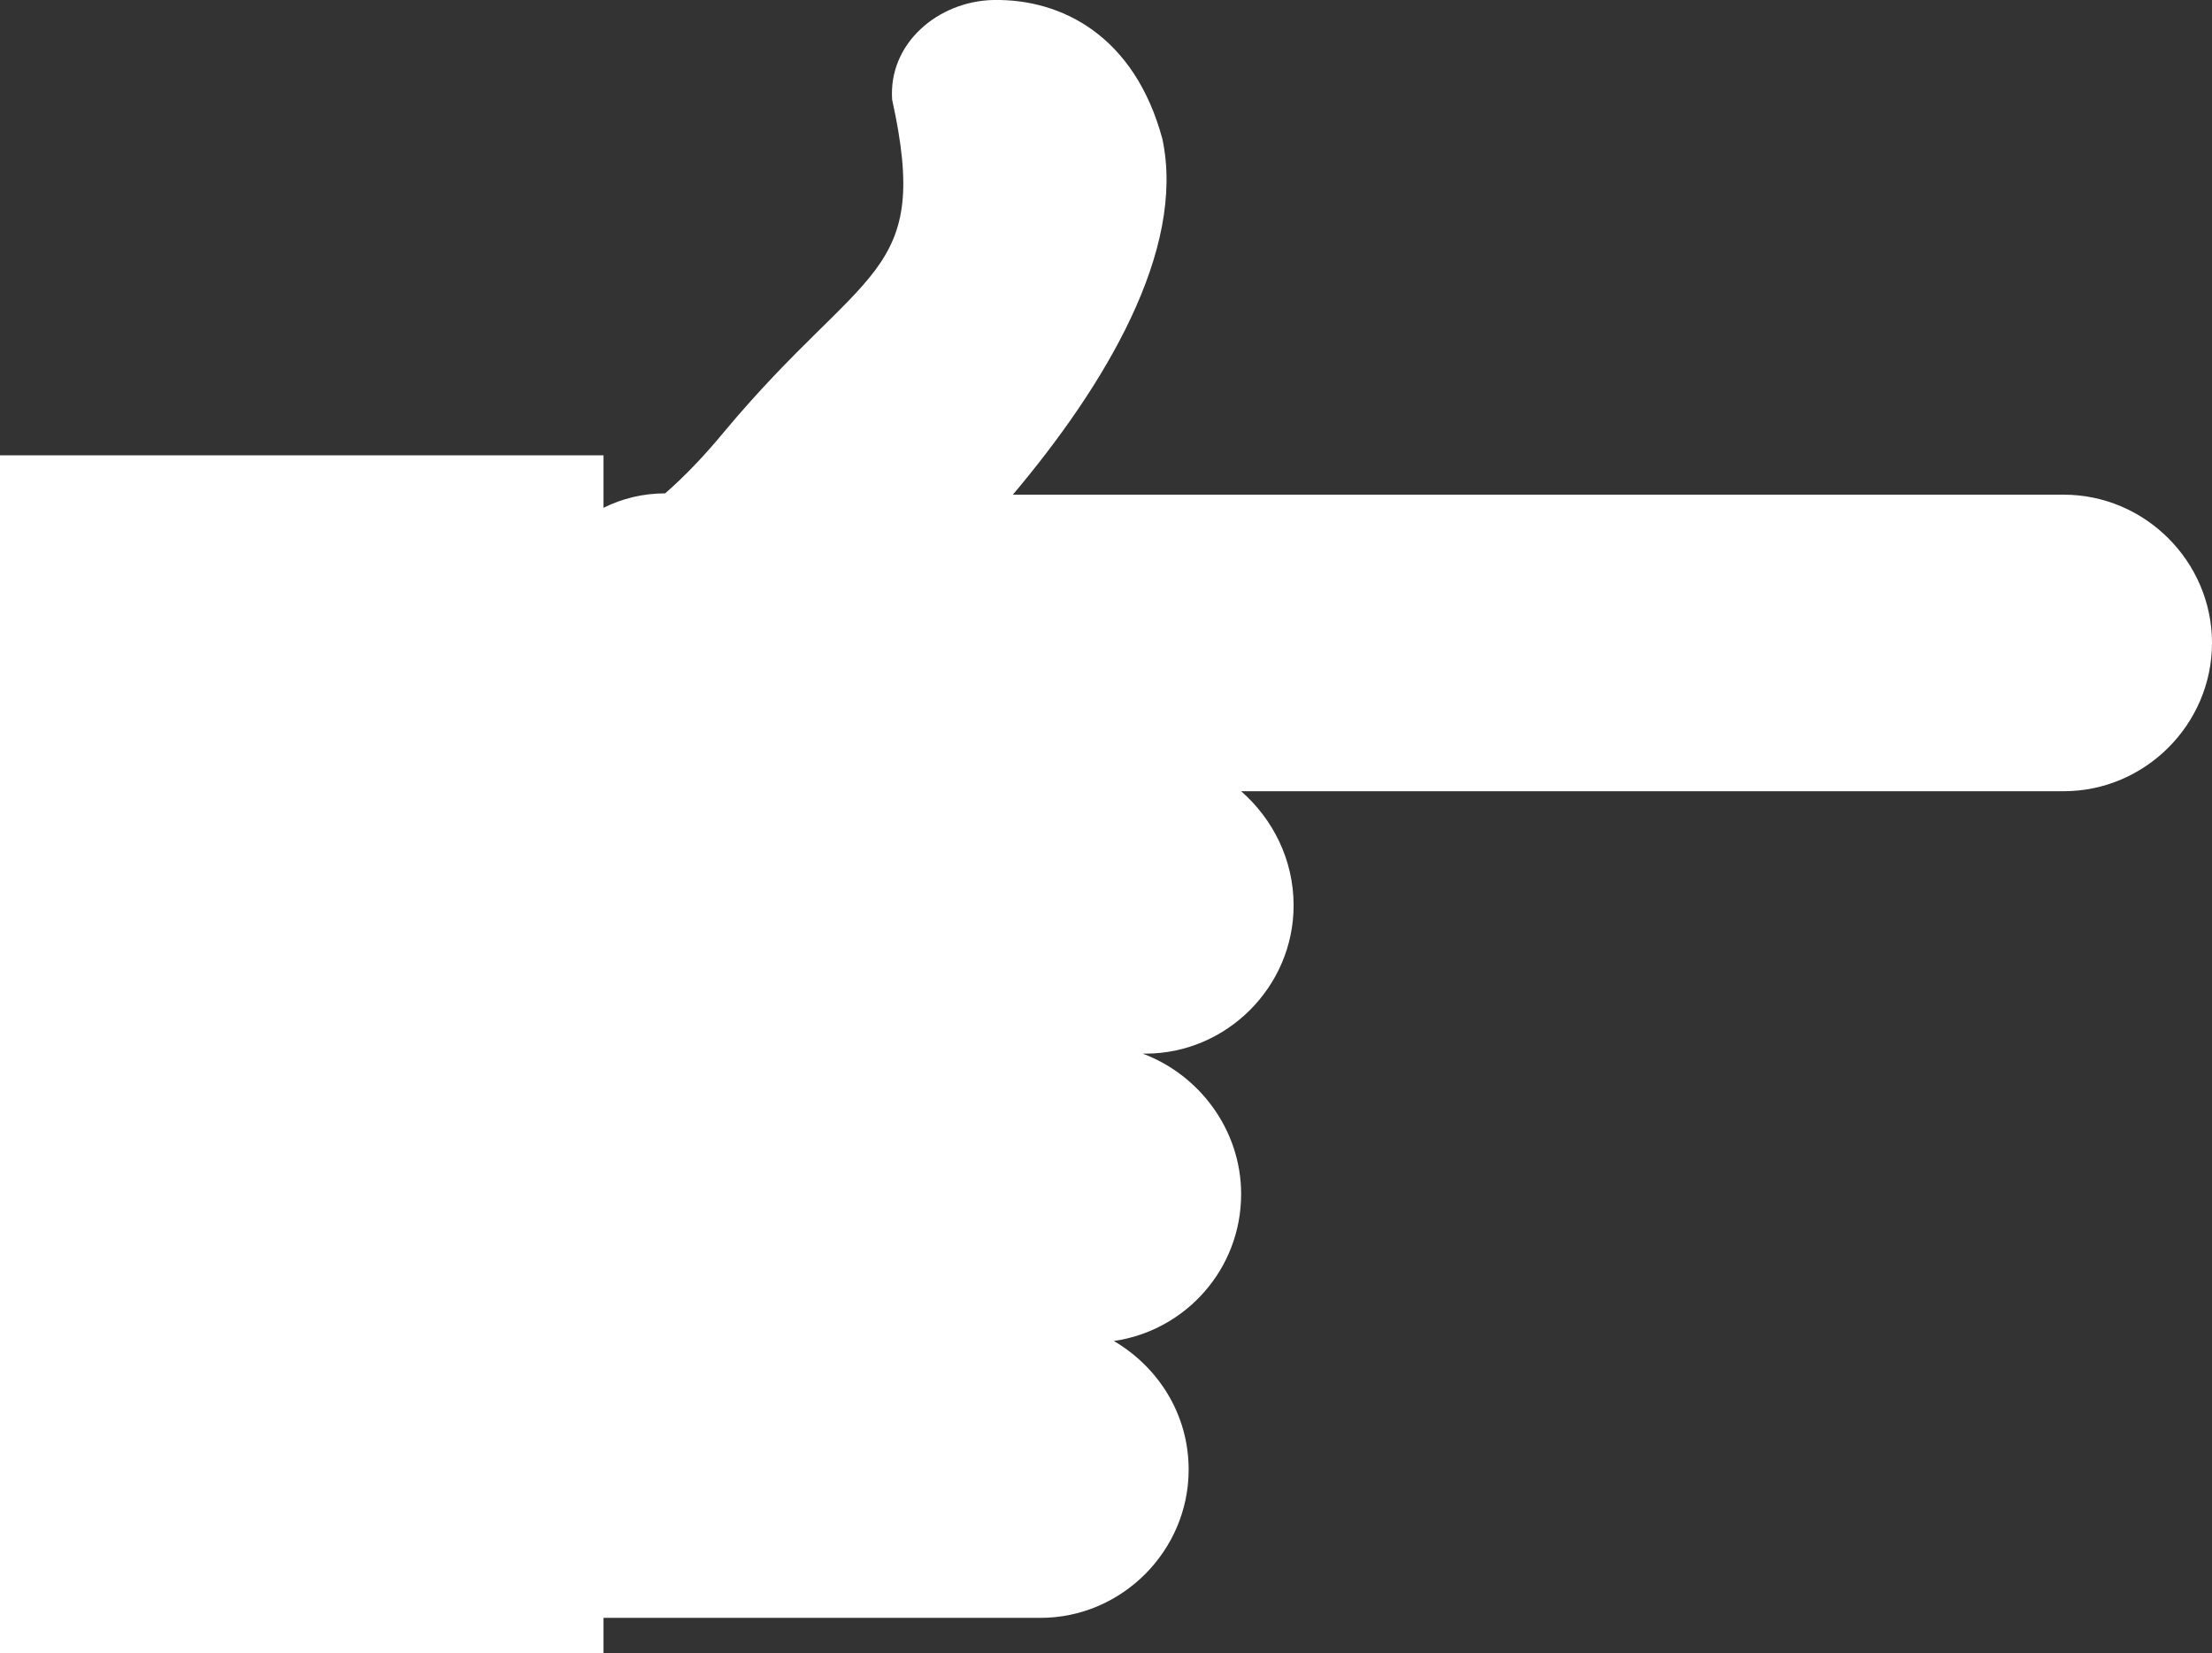 <?xml version="1.0" encoding="utf-8"?>
<svg version="1.1" id="Ebene_1" xmlns="http://www.w3.org/2000/svg" xmlns:xlink="http://www.w3.org/1999/xlink" x="0px" y="0px"
	 viewBox="256.2 211.5 168.6 126" style="enable-background:new 256.2 211.5 168.6 126;" xml:space="preserve">
<rect x="256.2" y="211.5" width="168.6" height="126" fill="#333333" stroke="none"/>
<style type="text/css">
	.st0{fill:#FFFFFF;}
</style>
<g id="Bulb">
</g>
<g id="Ebene_2">
	<path class="st0" d="M413.5,249.2h-80.1c7-8.3,13.2-18.6,11.4-27.1c-2.1-7.8-7.6-10.7-12.9-10.6c-4.2,0.1-8,3.3-7.7,7.6
		c3,13.6-2.1,12.5-12.8,25.3c-1.4,1.7-2.9,3.3-4.5,4.7c-1.7,0-3.3,0.4-4.7,1.1v-4h-46v91.3h46v-2.7h33.3c6.2,0,11.3-5.1,11.3-11.3
		c0-4.2-2.3-7.8-5.7-9.8c5.5-0.8,9.7-5.5,9.7-11.2c0-4.9-3.2-9.1-7.5-10.7h0.2c6.2,0,11.3-5.1,11.3-11.3c0-3.5-1.6-6.6-4-8.7h62.7
		c6.2,0,11.3-5.1,11.3-11.3C424.8,254.3,419.7,249.2,413.5,249.2z"/>
</g>
</svg>
